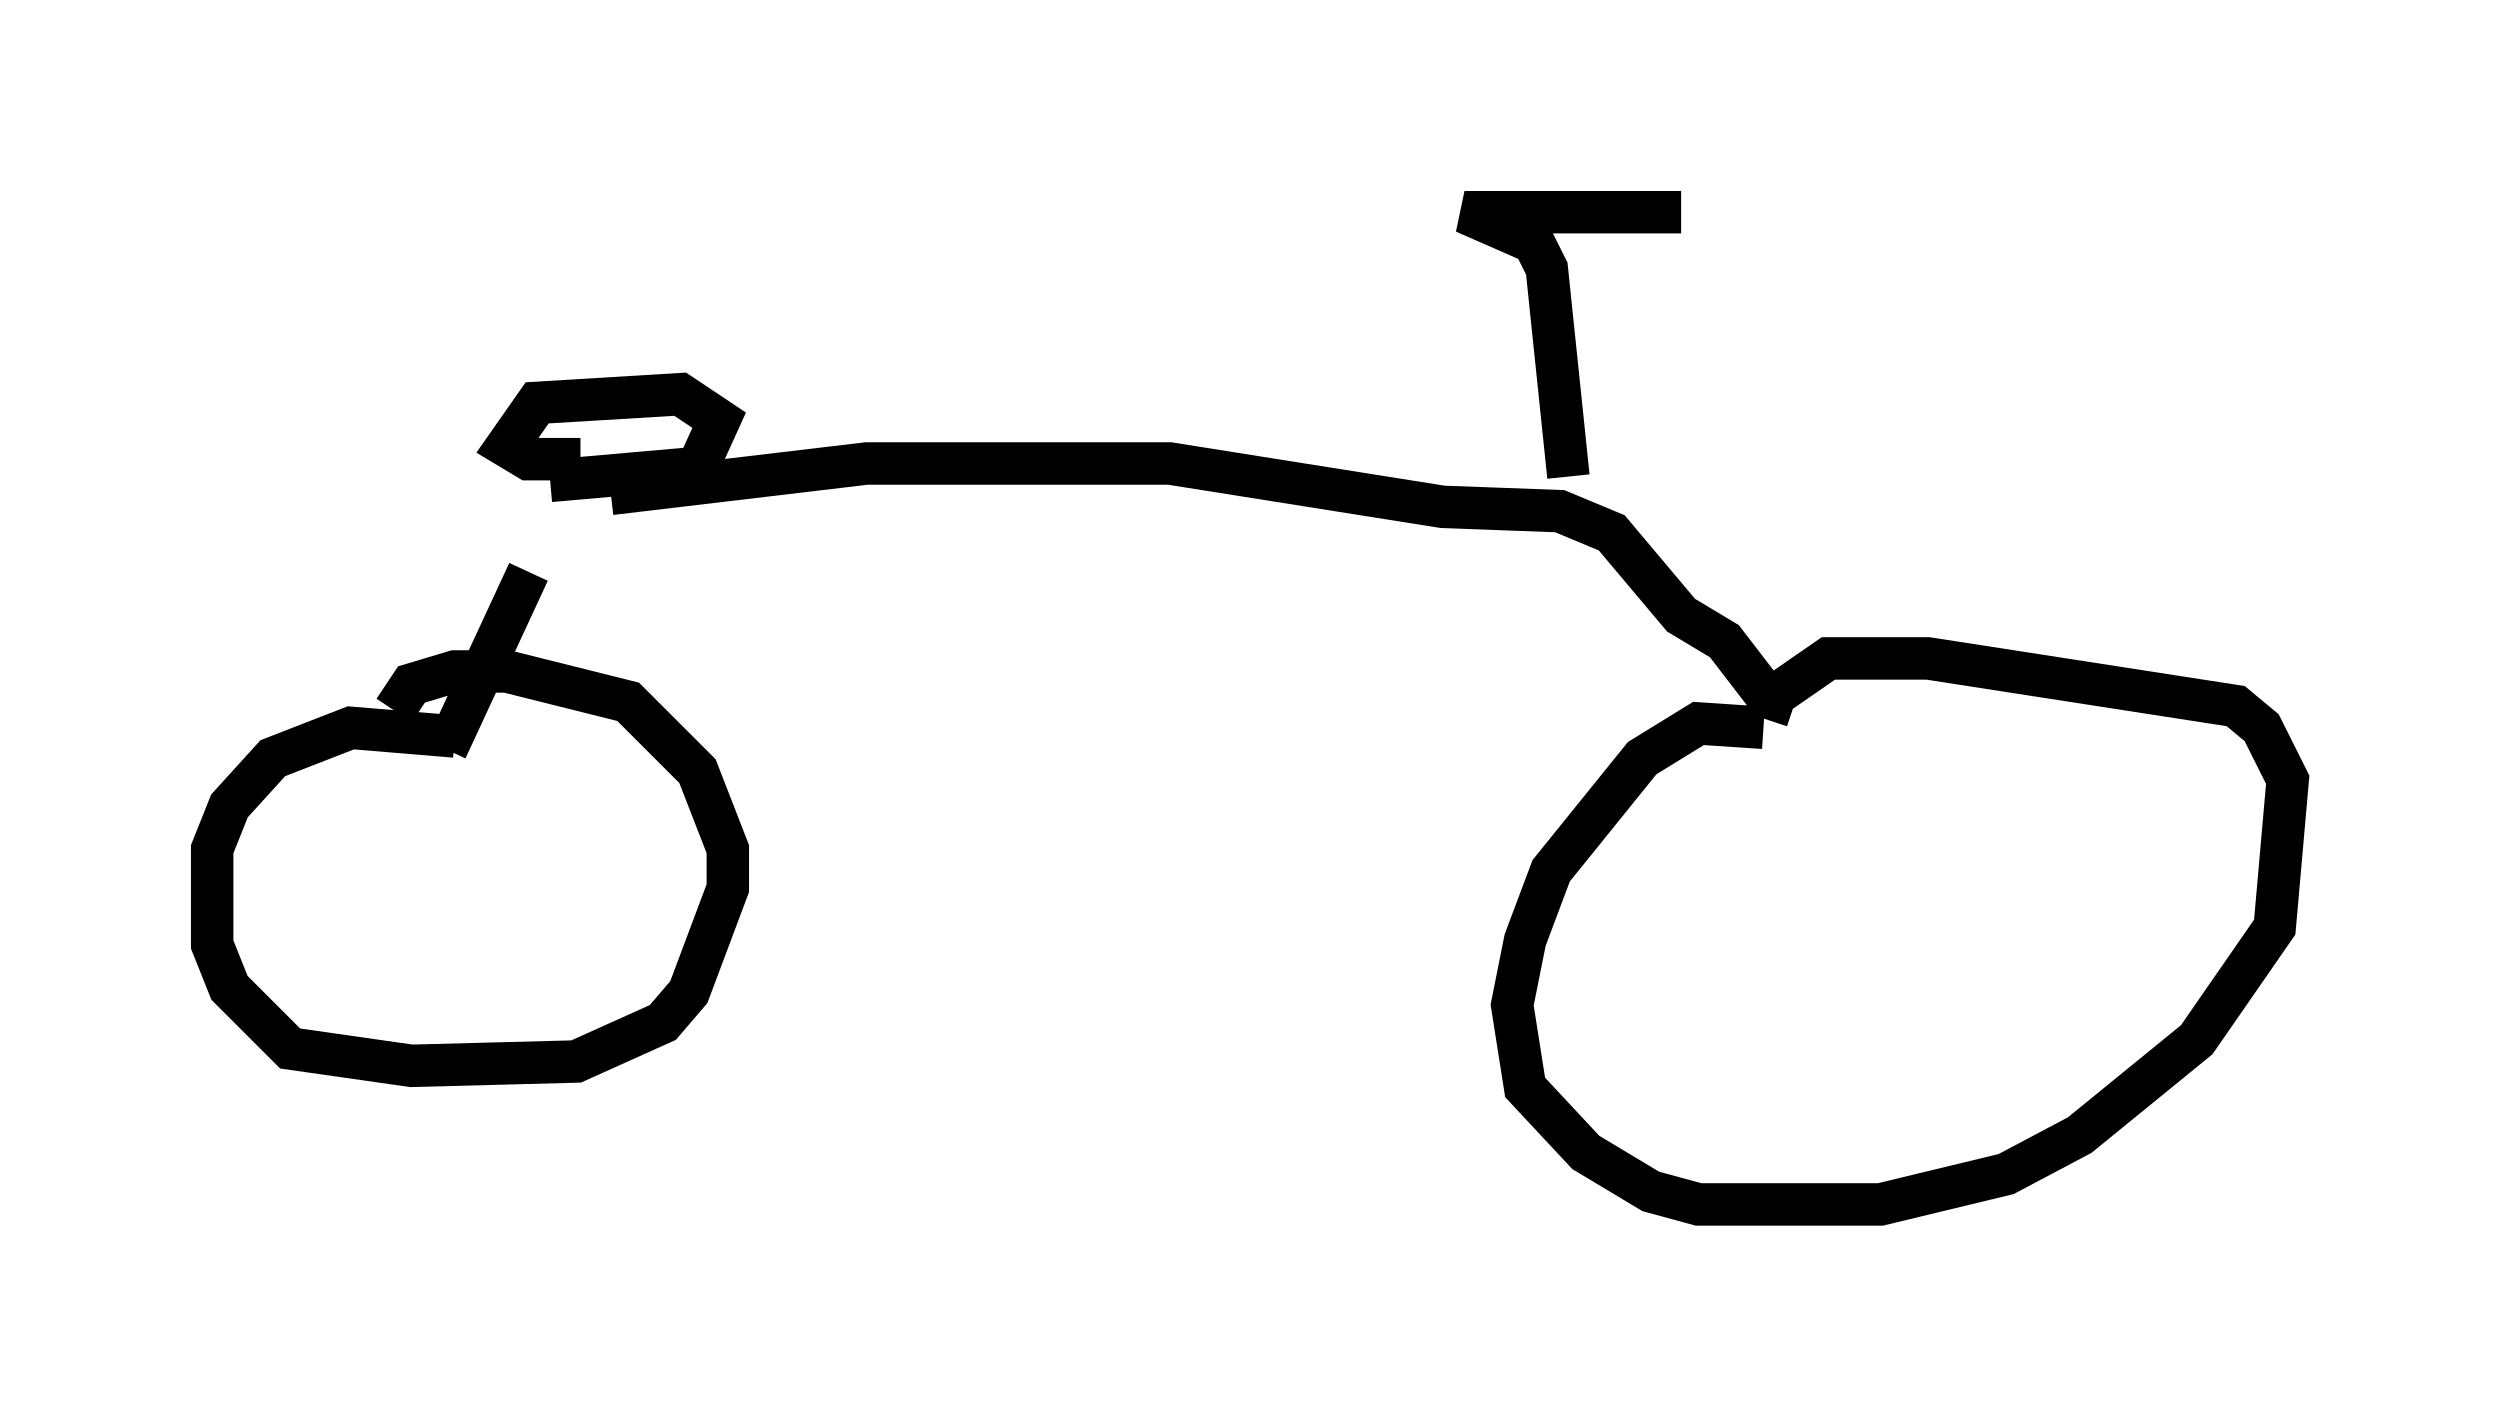 <?xml version="1.0" encoding="utf-8" ?>
<svg baseProfile="full" height="33.377" version="1.1" width="58.898" xmlns="http://www.w3.org/2000/svg" xmlns:ev="http://www.w3.org/2001/xml-events" xmlns:xlink="http://www.w3.org/1999/xlink"><defs /><rect fill="white" height="33.377" width="58.898" x="0" y="0" /><path d="M13.065, 11.431 m-0.613, 2.042 l-1.94, 4.185 m2.45, -6.329 l3.471, -0.306 0.51, -1.123 l-0.919, -0.613 -3.369, 0.204 l-0.715, 1.021 0.51, 0.306 l1.225, 0.0 m0.715, 0.817 l6.023, -0.715 7.146, 0.0 l6.431, 1.021 2.756, 0.102 l1.225, 0.51 1.633, 1.94 l1.021, 0.613 1.021, 1.327 l0.613, 0.204 m-5.308, -5.41 l-0.51, -4.9 -0.306, -0.613 l-1.633, -0.715 5.104, 0.0 m-28.89, 12.352 l-2.45, -0.204 -1.838, 0.715 l-1.021, 1.123 -0.408, 1.021 l0.0, 2.246 0.408, 1.021 l1.429, 1.429 2.858, 0.408 l3.879, -0.102 2.042, -0.919 l0.613, -0.715 0.919, -2.45 l0.0, -0.919 -0.715, -1.838 l-1.633, -1.633 -2.858, -0.715 l-1.225, 0.0 -1.021, 0.306 l-0.408, 0.613 m32.259, 0.408 l-1.531, -0.102 -1.327, 0.817 l-2.144, 2.654 -0.613, 1.633 l-0.306, 1.531 0.306, 1.94 l1.429, 1.531 1.531, 0.919 l1.123, 0.306 4.288, 0.0 l2.96, -0.715 1.735, -0.919 l2.756, -2.246 1.838, -2.654 l0.306, -3.471 -0.613, -1.225 l-0.613, -0.51 -7.248, -1.123 l-2.348, 0.0 -1.327, 0.919 " fill="none" stroke="black" stroke-width="1" /></svg>
